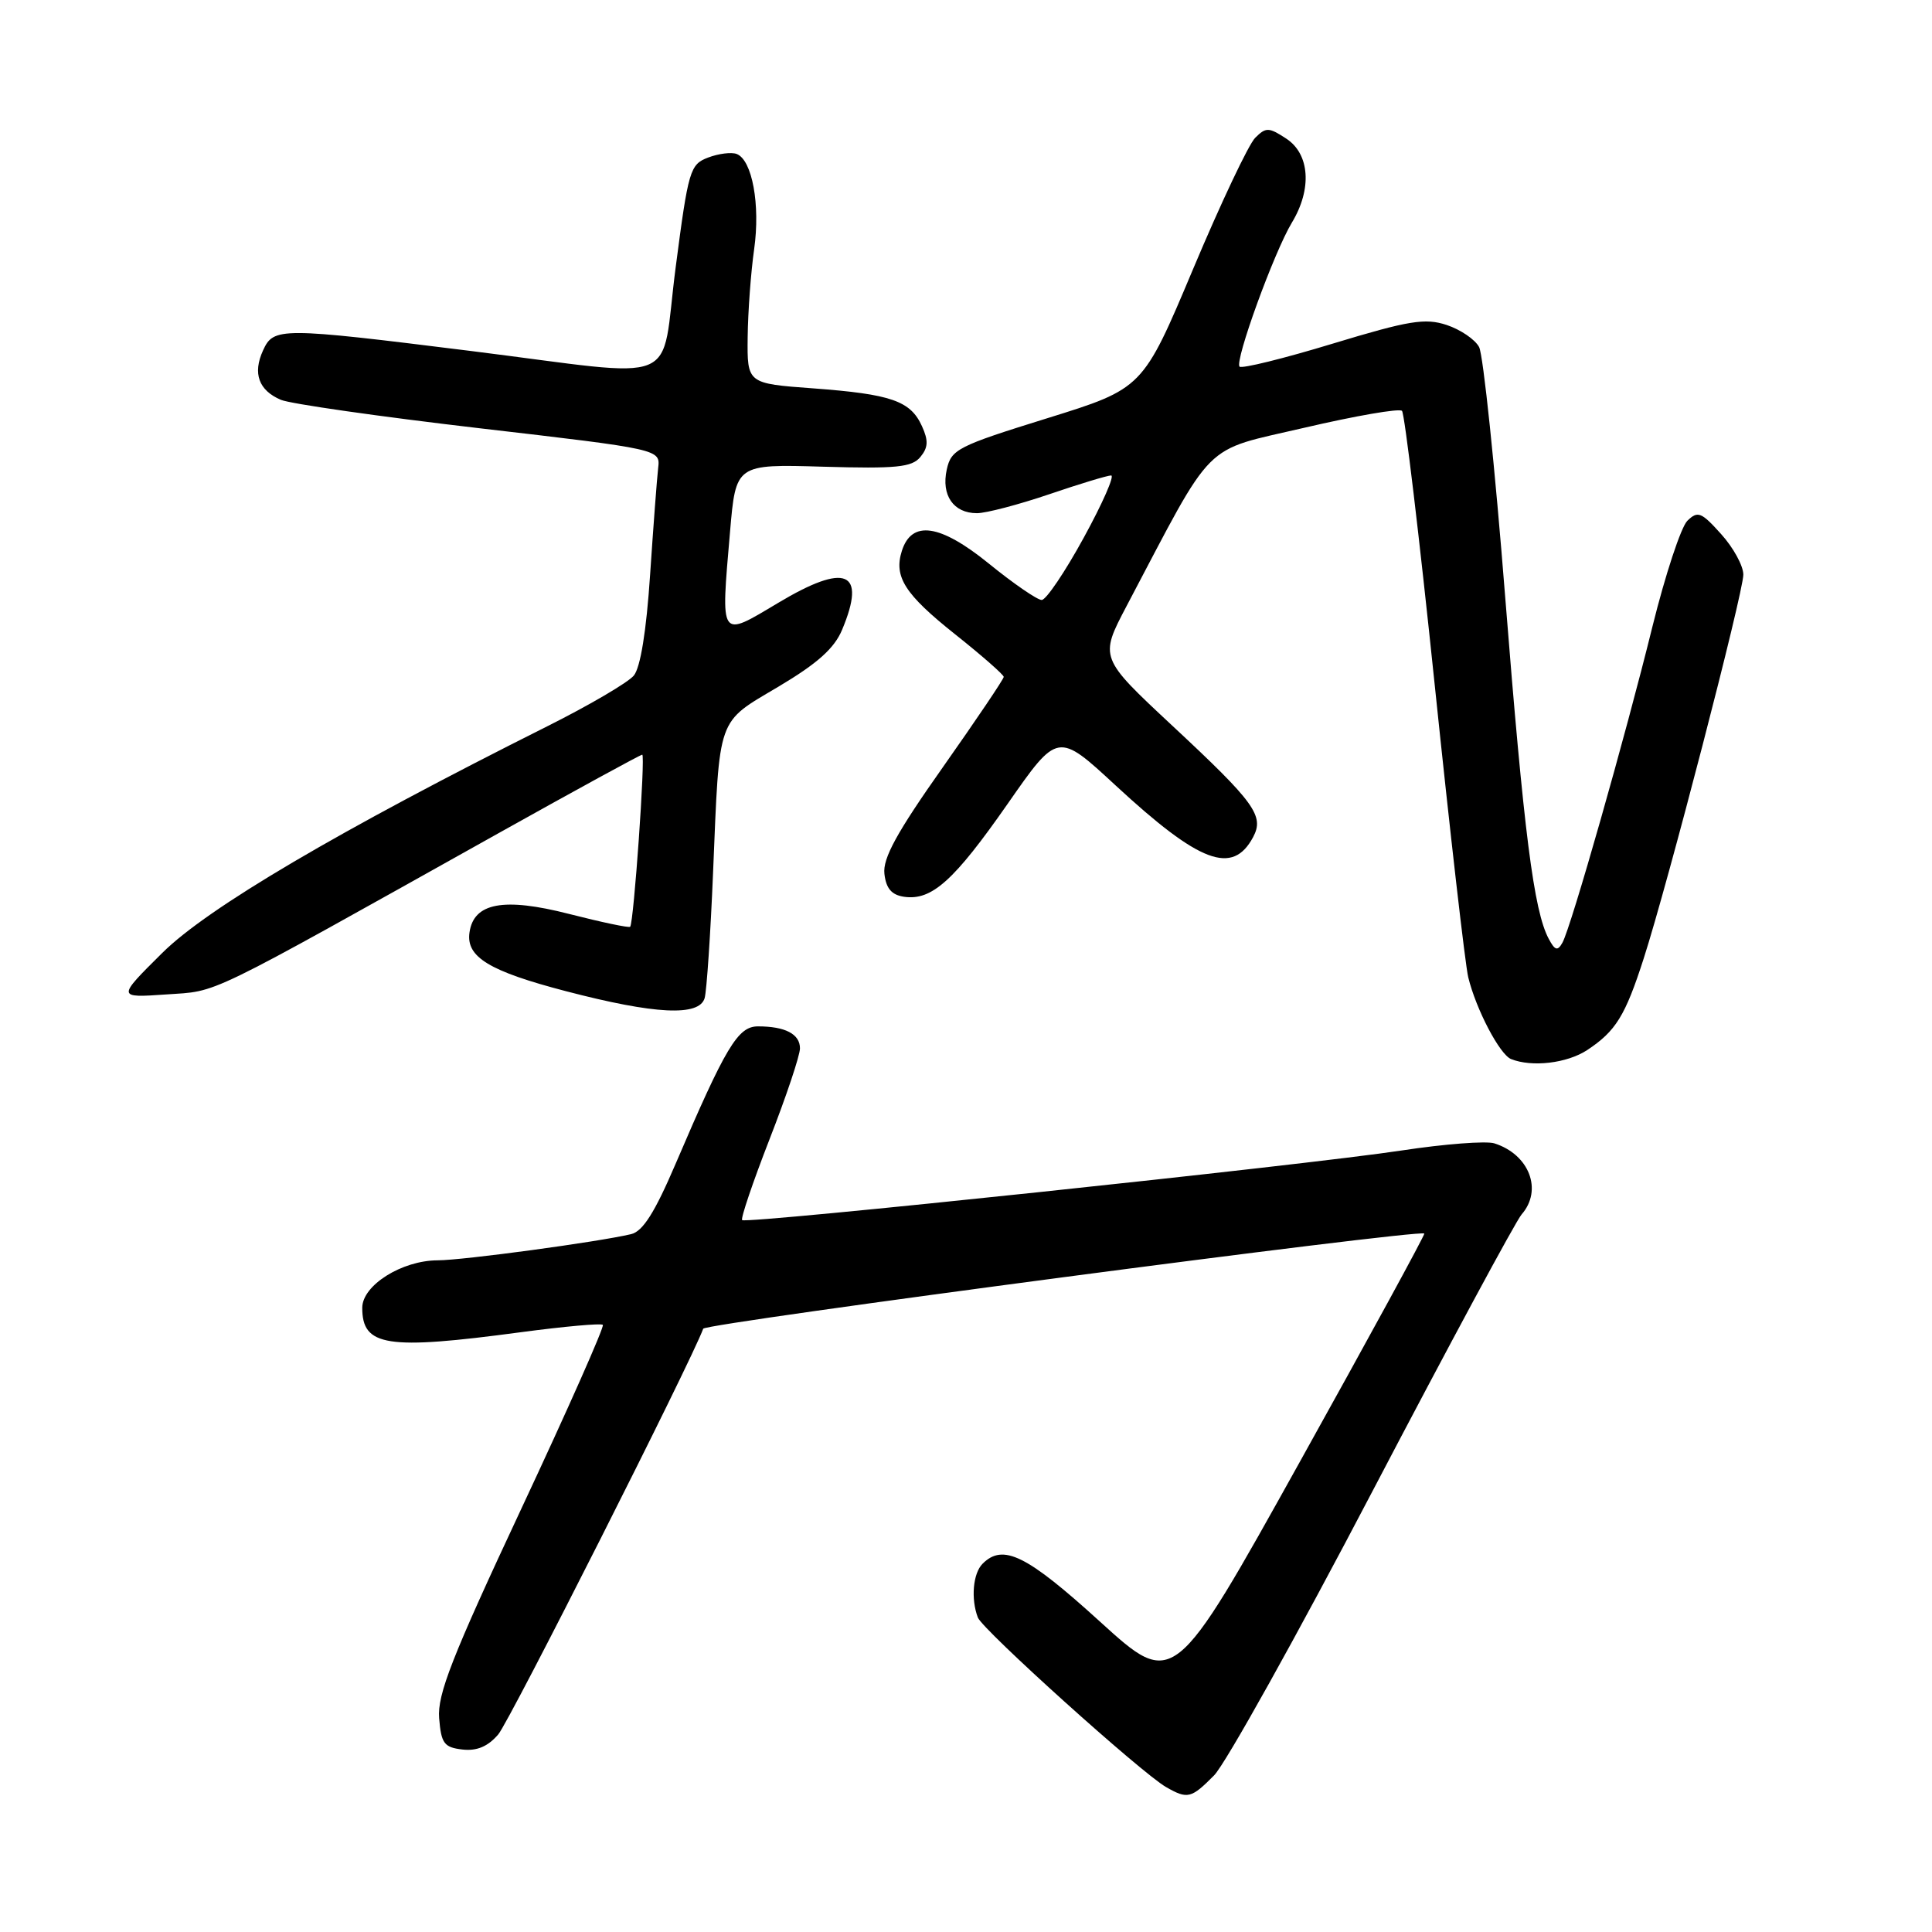 <?xml version="1.0" encoding="UTF-8" standalone="no"?>
<!DOCTYPE svg PUBLIC "-//W3C//DTD SVG 1.1//EN" "http://www.w3.org/Graphics/SVG/1.1/DTD/svg11.dtd" >
<svg xmlns="http://www.w3.org/2000/svg" xmlns:xlink="http://www.w3.org/1999/xlink" version="1.1" viewBox="0 0 256 256">
 <g >
 <path fill="currentColor"
d=" M 160.87 235.25 C 162.37 233.74 171.84 216.75 181.91 197.50 C 191.99 178.25 200.86 161.79 201.62 160.92 C 204.45 157.69 202.64 152.97 198.01 151.50 C 196.92 151.16 191.41 151.58 185.76 152.44 C 173.04 154.38 98.88 162.21 98.34 161.67 C 98.12 161.46 99.76 156.63 101.97 150.95 C 104.19 145.26 106.00 139.85 106.00 138.91 C 106.00 137.02 104.05 136.00 100.44 136.00 C 97.77 136.00 96.18 138.65 89.50 154.26 C 86.76 160.66 85.18 163.16 83.63 163.53 C 79.23 164.57 61.36 166.99 58.00 167.00 C 53.25 167.01 48.00 170.31 48.00 173.29 C 48.00 178.41 51.22 178.91 68.98 176.53 C 74.75 175.76 79.65 175.32 79.88 175.55 C 80.11 175.77 75.25 186.74 69.08 199.91 C 59.87 219.58 57.93 224.54 58.19 227.68 C 58.46 231.02 58.85 231.54 61.27 231.82 C 63.18 232.04 64.64 231.43 66.02 229.82 C 67.53 228.05 91.53 180.54 93.18 176.06 C 93.44 175.33 187.99 162.85 188.73 163.45 C 188.86 163.55 181.44 177.16 172.24 193.69 C 155.52 223.75 155.52 223.75 145.76 214.88 C 136.04 206.04 132.91 204.49 130.20 207.20 C 128.92 208.48 128.63 211.86 129.57 214.33 C 130.20 215.97 151.25 234.93 154.50 236.79 C 157.36 238.43 157.84 238.31 160.87 235.25 Z  M 210.31 139.14 C 214.10 136.63 215.35 134.62 217.80 127.00 C 220.99 117.11 231.00 78.53 231.00 76.14 C 231.00 74.98 229.68 72.56 228.06 70.77 C 225.43 67.84 224.96 67.66 223.58 69.01 C 222.74 69.85 220.66 76.15 218.96 83.01 C 215.37 97.58 208.17 122.87 207.03 124.91 C 206.39 126.05 206.04 125.95 205.21 124.39 C 203.24 120.70 201.92 110.36 199.45 79.16 C 198.09 61.92 196.53 46.99 195.99 45.99 C 195.46 44.98 193.52 43.67 191.69 43.06 C 188.83 42.12 186.72 42.46 176.57 45.54 C 170.09 47.51 164.54 48.88 164.25 48.58 C 163.56 47.89 168.82 33.40 171.18 29.50 C 173.87 25.05 173.56 20.42 170.44 18.37 C 168.12 16.85 167.74 16.84 166.32 18.26 C 165.45 19.12 161.75 26.94 158.09 35.65 C 151.43 51.48 151.43 51.48 138.76 55.42 C 126.88 59.11 126.04 59.54 125.45 62.22 C 124.70 65.63 126.34 68.00 129.45 68.00 C 130.66 68.00 134.96 66.87 139.00 65.50 C 143.04 64.12 146.75 63.00 147.23 63.00 C 147.72 63.00 146.09 66.71 143.60 71.25 C 141.12 75.79 138.61 79.50 138.03 79.50 C 137.45 79.50 134.27 77.32 130.98 74.64 C 124.54 69.43 120.80 68.90 119.50 73.00 C 118.41 76.43 119.89 78.74 126.55 84.04 C 130.10 86.86 133.00 89.41 133.00 89.69 C 133.00 89.98 129.37 95.36 124.94 101.65 C 118.82 110.32 116.95 113.74 117.19 115.79 C 117.41 117.74 118.15 118.59 119.81 118.83 C 123.47 119.35 126.41 116.70 133.52 106.51 C 140.16 96.98 140.16 96.98 147.83 104.08 C 158.97 114.38 163.32 116.01 166.04 110.93 C 167.55 108.11 166.29 106.36 155.35 96.17 C 145.68 87.15 145.68 87.15 149.27 80.32 C 161.08 57.92 159.13 59.88 172.83 56.68 C 179.60 55.10 185.42 54.09 185.77 54.44 C 186.12 54.79 188.07 71.14 190.11 90.78 C 192.15 110.43 194.15 127.85 194.55 129.50 C 195.59 133.76 198.72 139.72 200.22 140.33 C 203.00 141.44 207.64 140.89 210.31 139.14 Z  M 93.37 132.25 C 93.64 131.29 94.15 123.75 94.49 115.50 C 95.36 94.65 94.93 95.87 103.16 90.98 C 108.32 87.91 110.56 85.91 111.59 83.43 C 114.84 75.66 112.09 74.51 103.10 79.89 C 95.31 84.54 95.50 84.83 96.73 70.50 C 97.50 61.50 97.50 61.50 109.05 61.84 C 118.76 62.12 120.82 61.92 121.95 60.56 C 122.99 59.30 123.04 58.39 122.16 56.46 C 120.64 53.11 118.08 52.23 107.75 51.46 C 99.00 50.82 99.00 50.82 99.07 44.66 C 99.11 41.27 99.50 36.03 99.93 33.01 C 100.76 27.12 99.67 21.19 97.61 20.40 C 96.91 20.14 95.21 20.35 93.82 20.88 C 91.43 21.79 91.21 22.54 89.53 35.42 C 87.43 51.50 90.92 50.07 62.42 46.51 C 37.06 43.35 36.26 43.35 34.85 46.44 C 33.46 49.48 34.28 51.73 37.22 52.98 C 38.47 53.51 50.30 55.20 63.50 56.74 C 87.50 59.53 87.50 59.53 87.21 62.01 C 87.05 63.38 86.57 69.76 86.14 76.18 C 85.65 83.59 84.86 88.47 83.98 89.52 C 83.23 90.43 78.08 93.45 72.55 96.22 C 44.90 110.07 27.51 120.30 21.50 126.27 C 15.50 132.22 15.50 132.22 22.00 131.77 C 29.09 131.27 26.43 132.56 66.08 110.39 C 76.30 104.68 84.86 100.00 85.10 100.00 C 85.54 100.00 83.98 122.26 83.50 122.80 C 83.35 122.97 79.71 122.20 75.40 121.10 C 66.73 118.88 62.77 119.62 62.21 123.56 C 61.74 126.81 64.81 128.68 75.00 131.34 C 86.79 134.42 92.66 134.71 93.37 132.25 Z "/>
</g>
</svg>